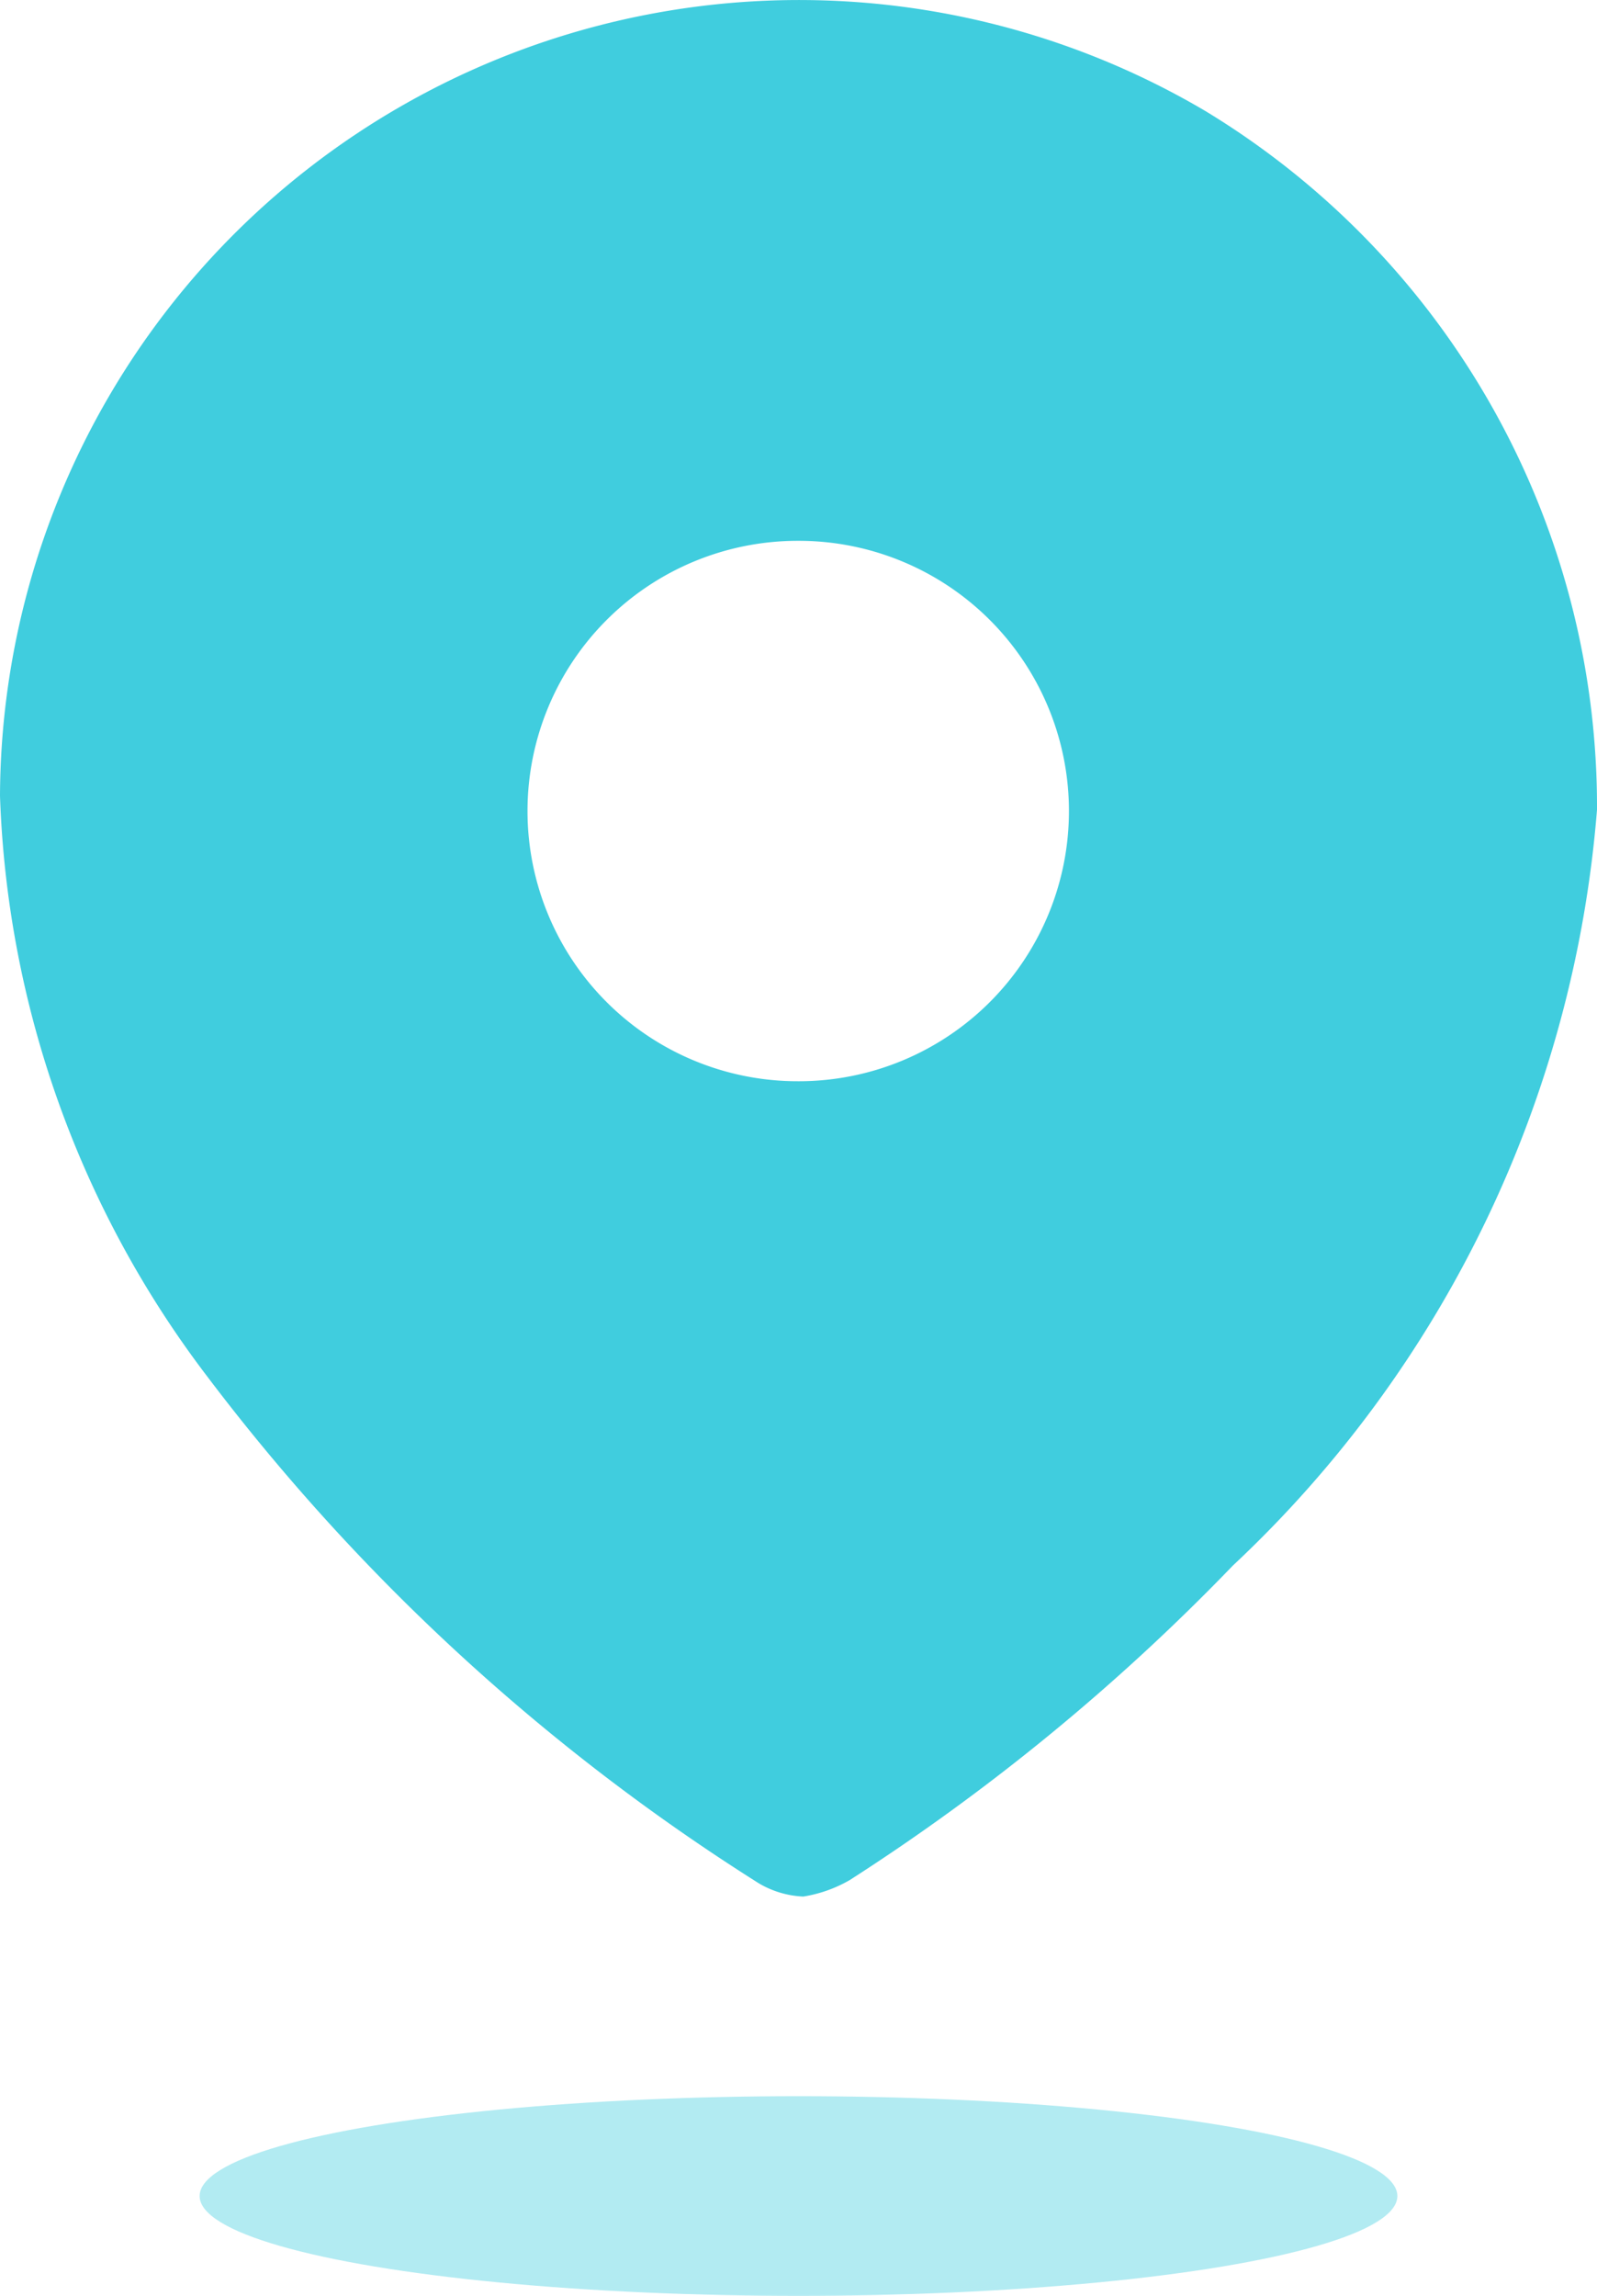 <svg xmlns="http://www.w3.org/2000/svg" width="16" height="23" viewBox="0 0 16 23">
  <g id="Location" transform="translate(0 0)">
    <path id="Path_34175" d="M8.048,19h0a.956.956,0,0,1-.446-.133,20.908,20.908,0,0,1-5.53-5.083A10.168,10.168,0,0,1,0,7.974,8.006,8.006,0,0,1,12.076,1.112a8.149,8.149,0,0,1,3.924,7,11.641,11.641,0,0,1-3.648,7.572,21.323,21.323,0,0,1-3.839,3.151A1.36,1.36,0,0,1,8.048,19ZM7.992,5.418a2.707,2.707,0,1,0,0,5.414h.019a2.707,2.707,0,0,0-.017-5.414Z" transform="translate(0 0)" fill="#40cdde"/>
    <ellipse id="Ellipse_743" cx="6" cy="1" rx="6" ry="1" transform="translate(2 21)" fill="#40cdde" opacity="0.4"/>
  </g>
</svg>
